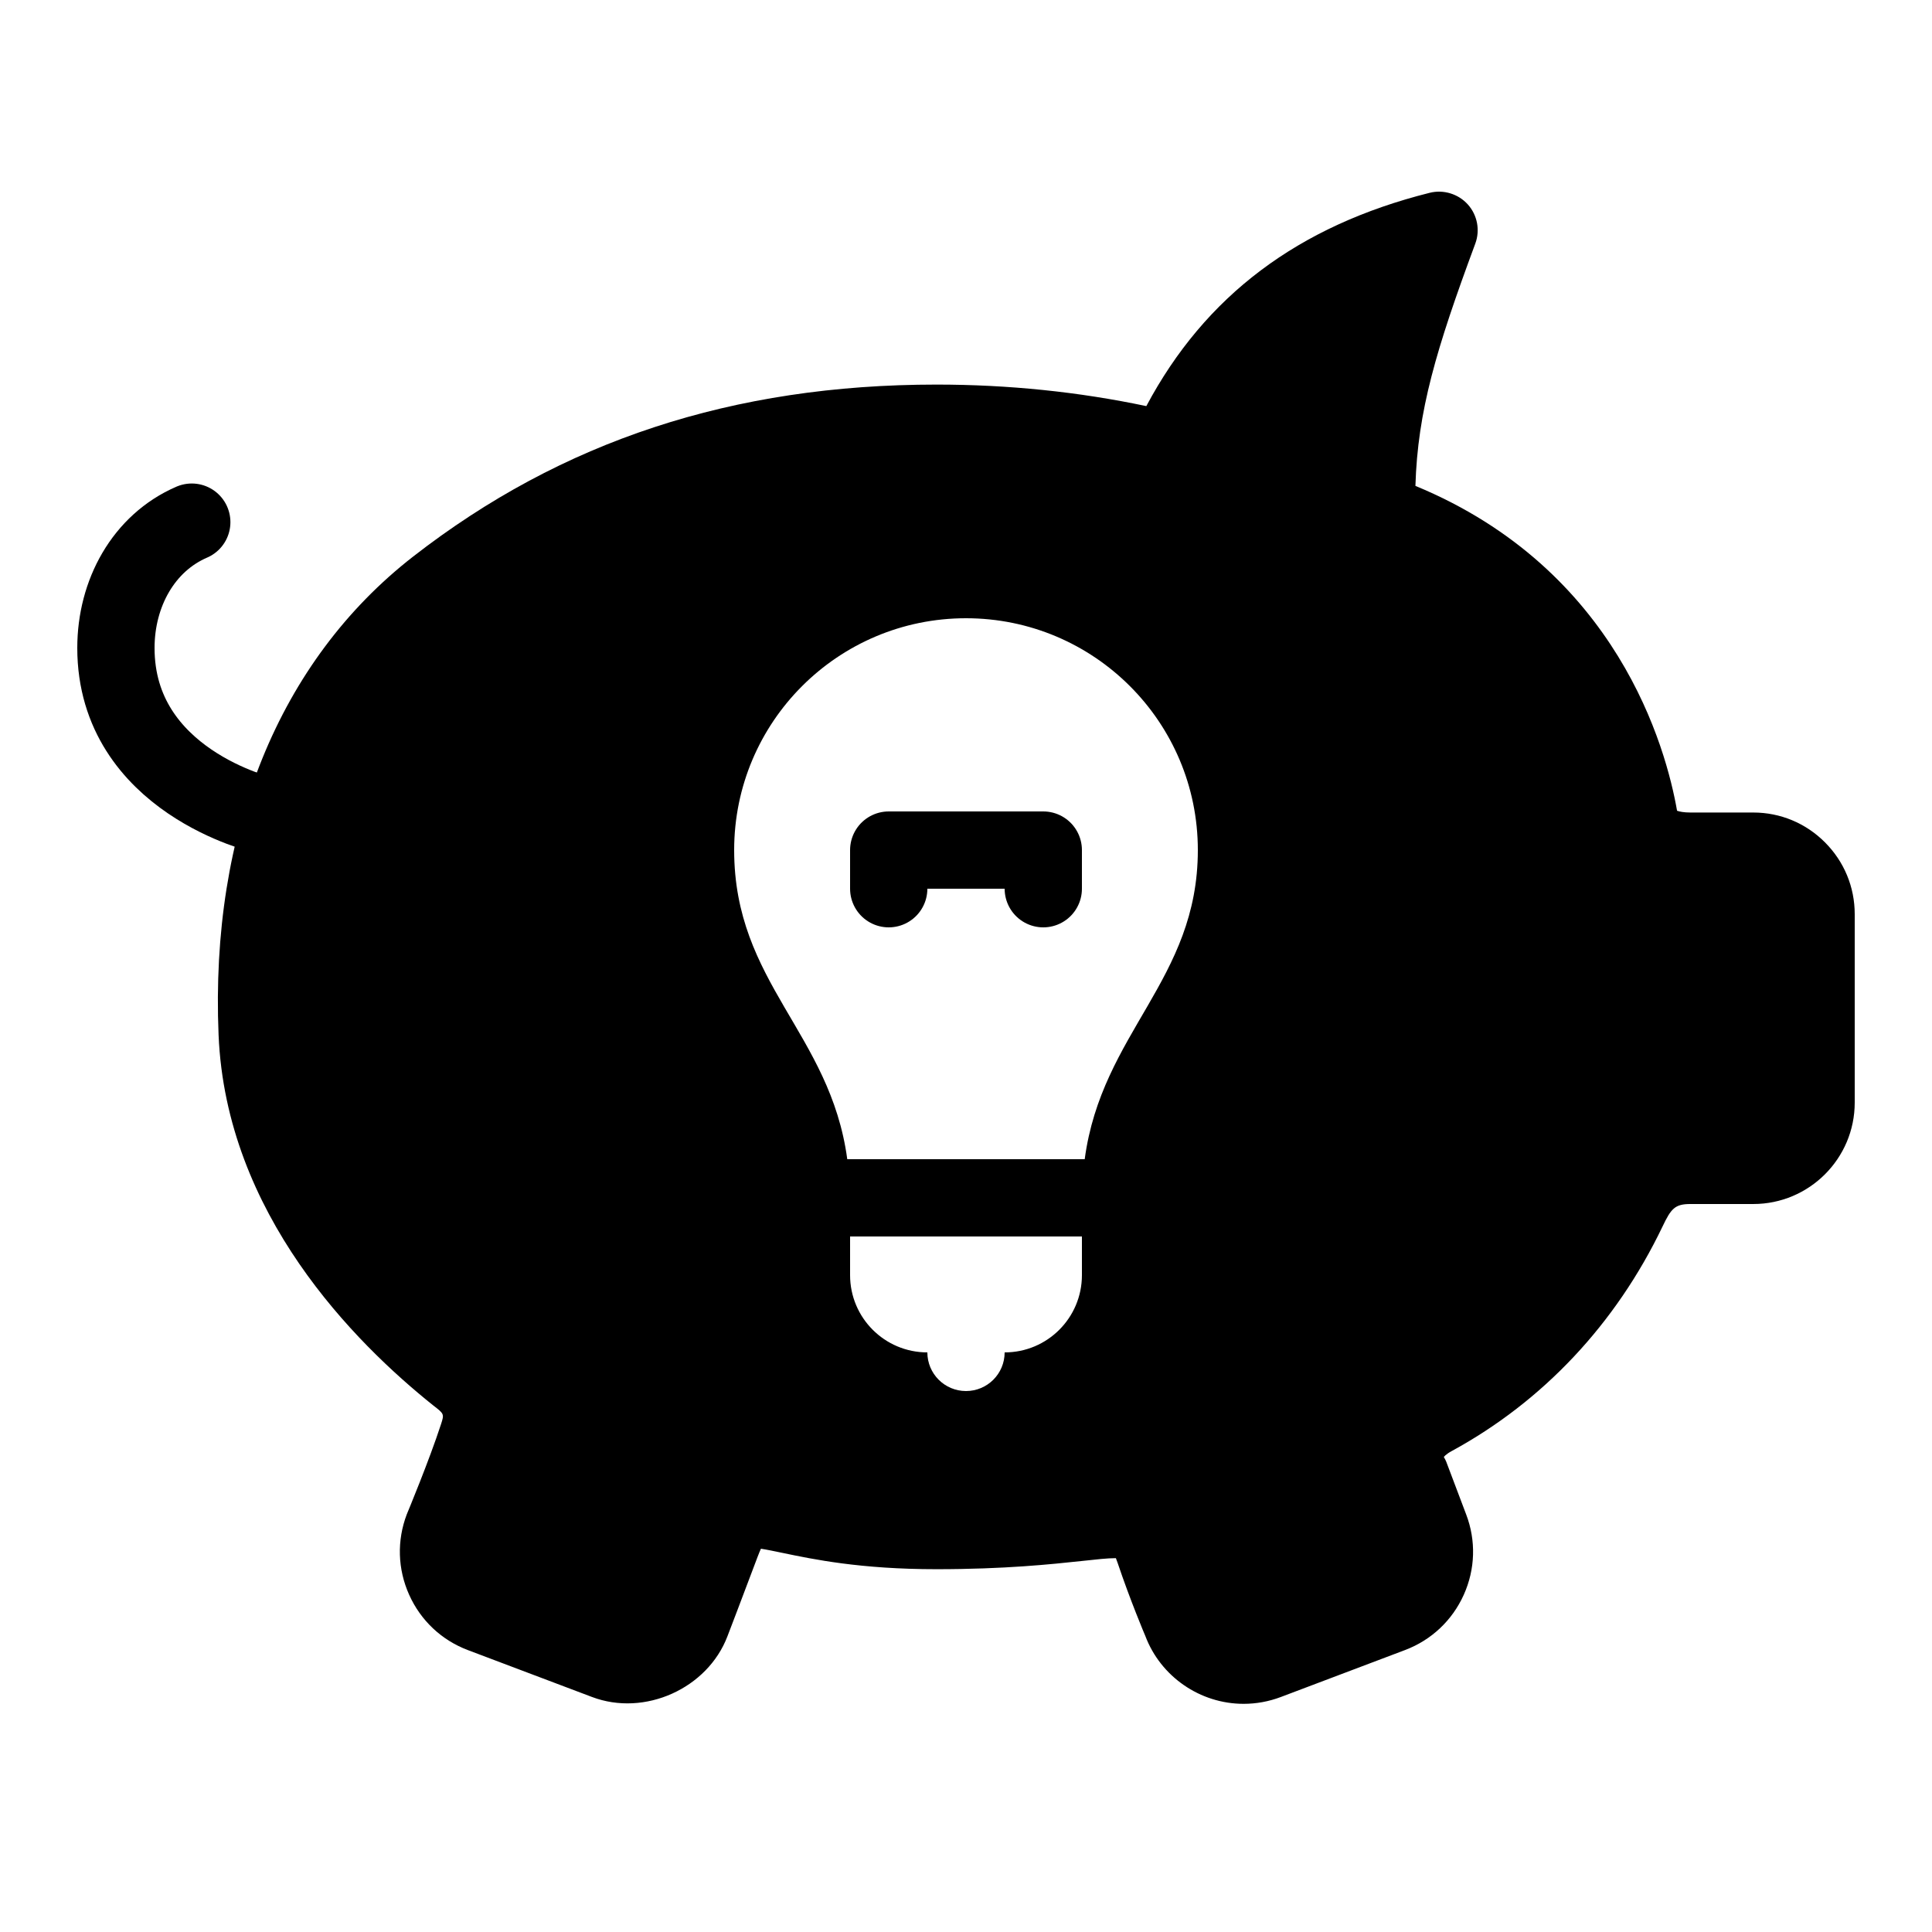 <?xml version="1.0" encoding="utf-8"?><!-- Generator: Adobe Illustrator 15.0.0, SVG Export Plug-In . SVG Version: 6.00 Build 0)  --><!DOCTYPE svg PUBLIC "-//W3C//DTD SVG 1.1//EN" "http://www.w3.org/Graphics/SVG/1.1/DTD/svg11.dtd"><svg xmlns="http://www.w3.org/2000/svg" xmlns:xlink="http://www.w3.org/1999/xlink" viewBox="0 0 50 50" width="500px" height="500px"><path fill="none" stroke="#000000" stroke-width="2" stroke-linecap="round" stroke-linejoin="round" stroke-miterlimit="10" d="M6.826,21.096c0,0-3.826-0.876-3.826-4.327c0-1.415,0.714-2.717,1.963-3.256"/><polyline fill="none" stroke="#000000" stroke-width="2" stroke-linecap="round" stroke-linejoin="round" stroke-miterlimit="10" points="27,23 27,22 23,22 23,23 "/><path d="M47.229,21.799c-0.496-0.497-1.155-0.771-1.854-0.771h-1.627c-0.173,0-0.285-0.024-0.346-0.046c-0.28-1.609-1.533-6.245-6.771-8.407c0.058-1.937,0.536-3.536,1.549-6.269c0.129-0.348,0.055-0.739-0.193-1.015C37.74,5.017,37.356,4.9,36.999,4.99c-3.404,0.854-5.811,2.664-7.332,5.52c-1.754-0.37-3.576-0.557-5.43-0.557c-5.267,0-9.698,1.457-13.548,4.453c-3.466,2.699-5.253,7.096-5.032,12.38c0.194,4.629,3.517,7.957,5.557,9.588c0.28,0.216,0.285,0.22,0.2,0.483c-0.307,0.943-0.869,2.292-0.887,2.335c-0.258,0.679-0.236,1.417,0.062,2.081s0.836,1.172,1.516,1.43l3.214,1.214c1.365,0.518,2.994-0.219,3.508-1.572c0,0,0.429-1.119,0.778-2.05c0.035-0.094,0.065-0.163,0.088-0.214c0.141,0.021,0.338,0.062,0.544,0.105c0.809,0.169,2.03,0.425,3.998,0.425c1.771,0,2.972-0.128,3.766-0.213c0.372-0.04,0.655-0.073,0.877-0.073h0.001c0.013,0.032,0.028,0.073,0.046,0.125c0.322,0.96,0.714,1.887,0.716,1.889c0.396,1.051,1.417,1.756,2.543,1.756c0.331,0,0.656-0.06,0.965-0.177l3.214-1.215c0.681-0.258,1.221-0.766,1.52-1.431c0.298-0.663,0.319-1.402,0.062-2.077l-0.516-1.365c-0.02-0.052-0.035-0.073-0.063-0.122c0.001,0,0.038-0.065,0.205-0.155c2.363-1.286,4.248-3.293,5.454-5.808c0.222-0.467,0.321-0.585,0.723-0.585h1.627c1.447,0,2.625-1.177,2.625-2.624v-4.878C48,22.957,47.727,22.297,47.229,21.799z M28,33c0,1.105-0.895,2-2,2c0,0.553-0.447,1-1,1c-0.552,0-1-0.447-1-1c-1.105,0-2-0.895-2-2v-1h6V33z M28.072,30h-6.145C21.487,26.732,19,25.438,19,22c0-3.314,2.686-6,6-6c3.314,0,6,2.686,6,6C31,25.365,28.512,26.72,28.072,30z"/></svg>